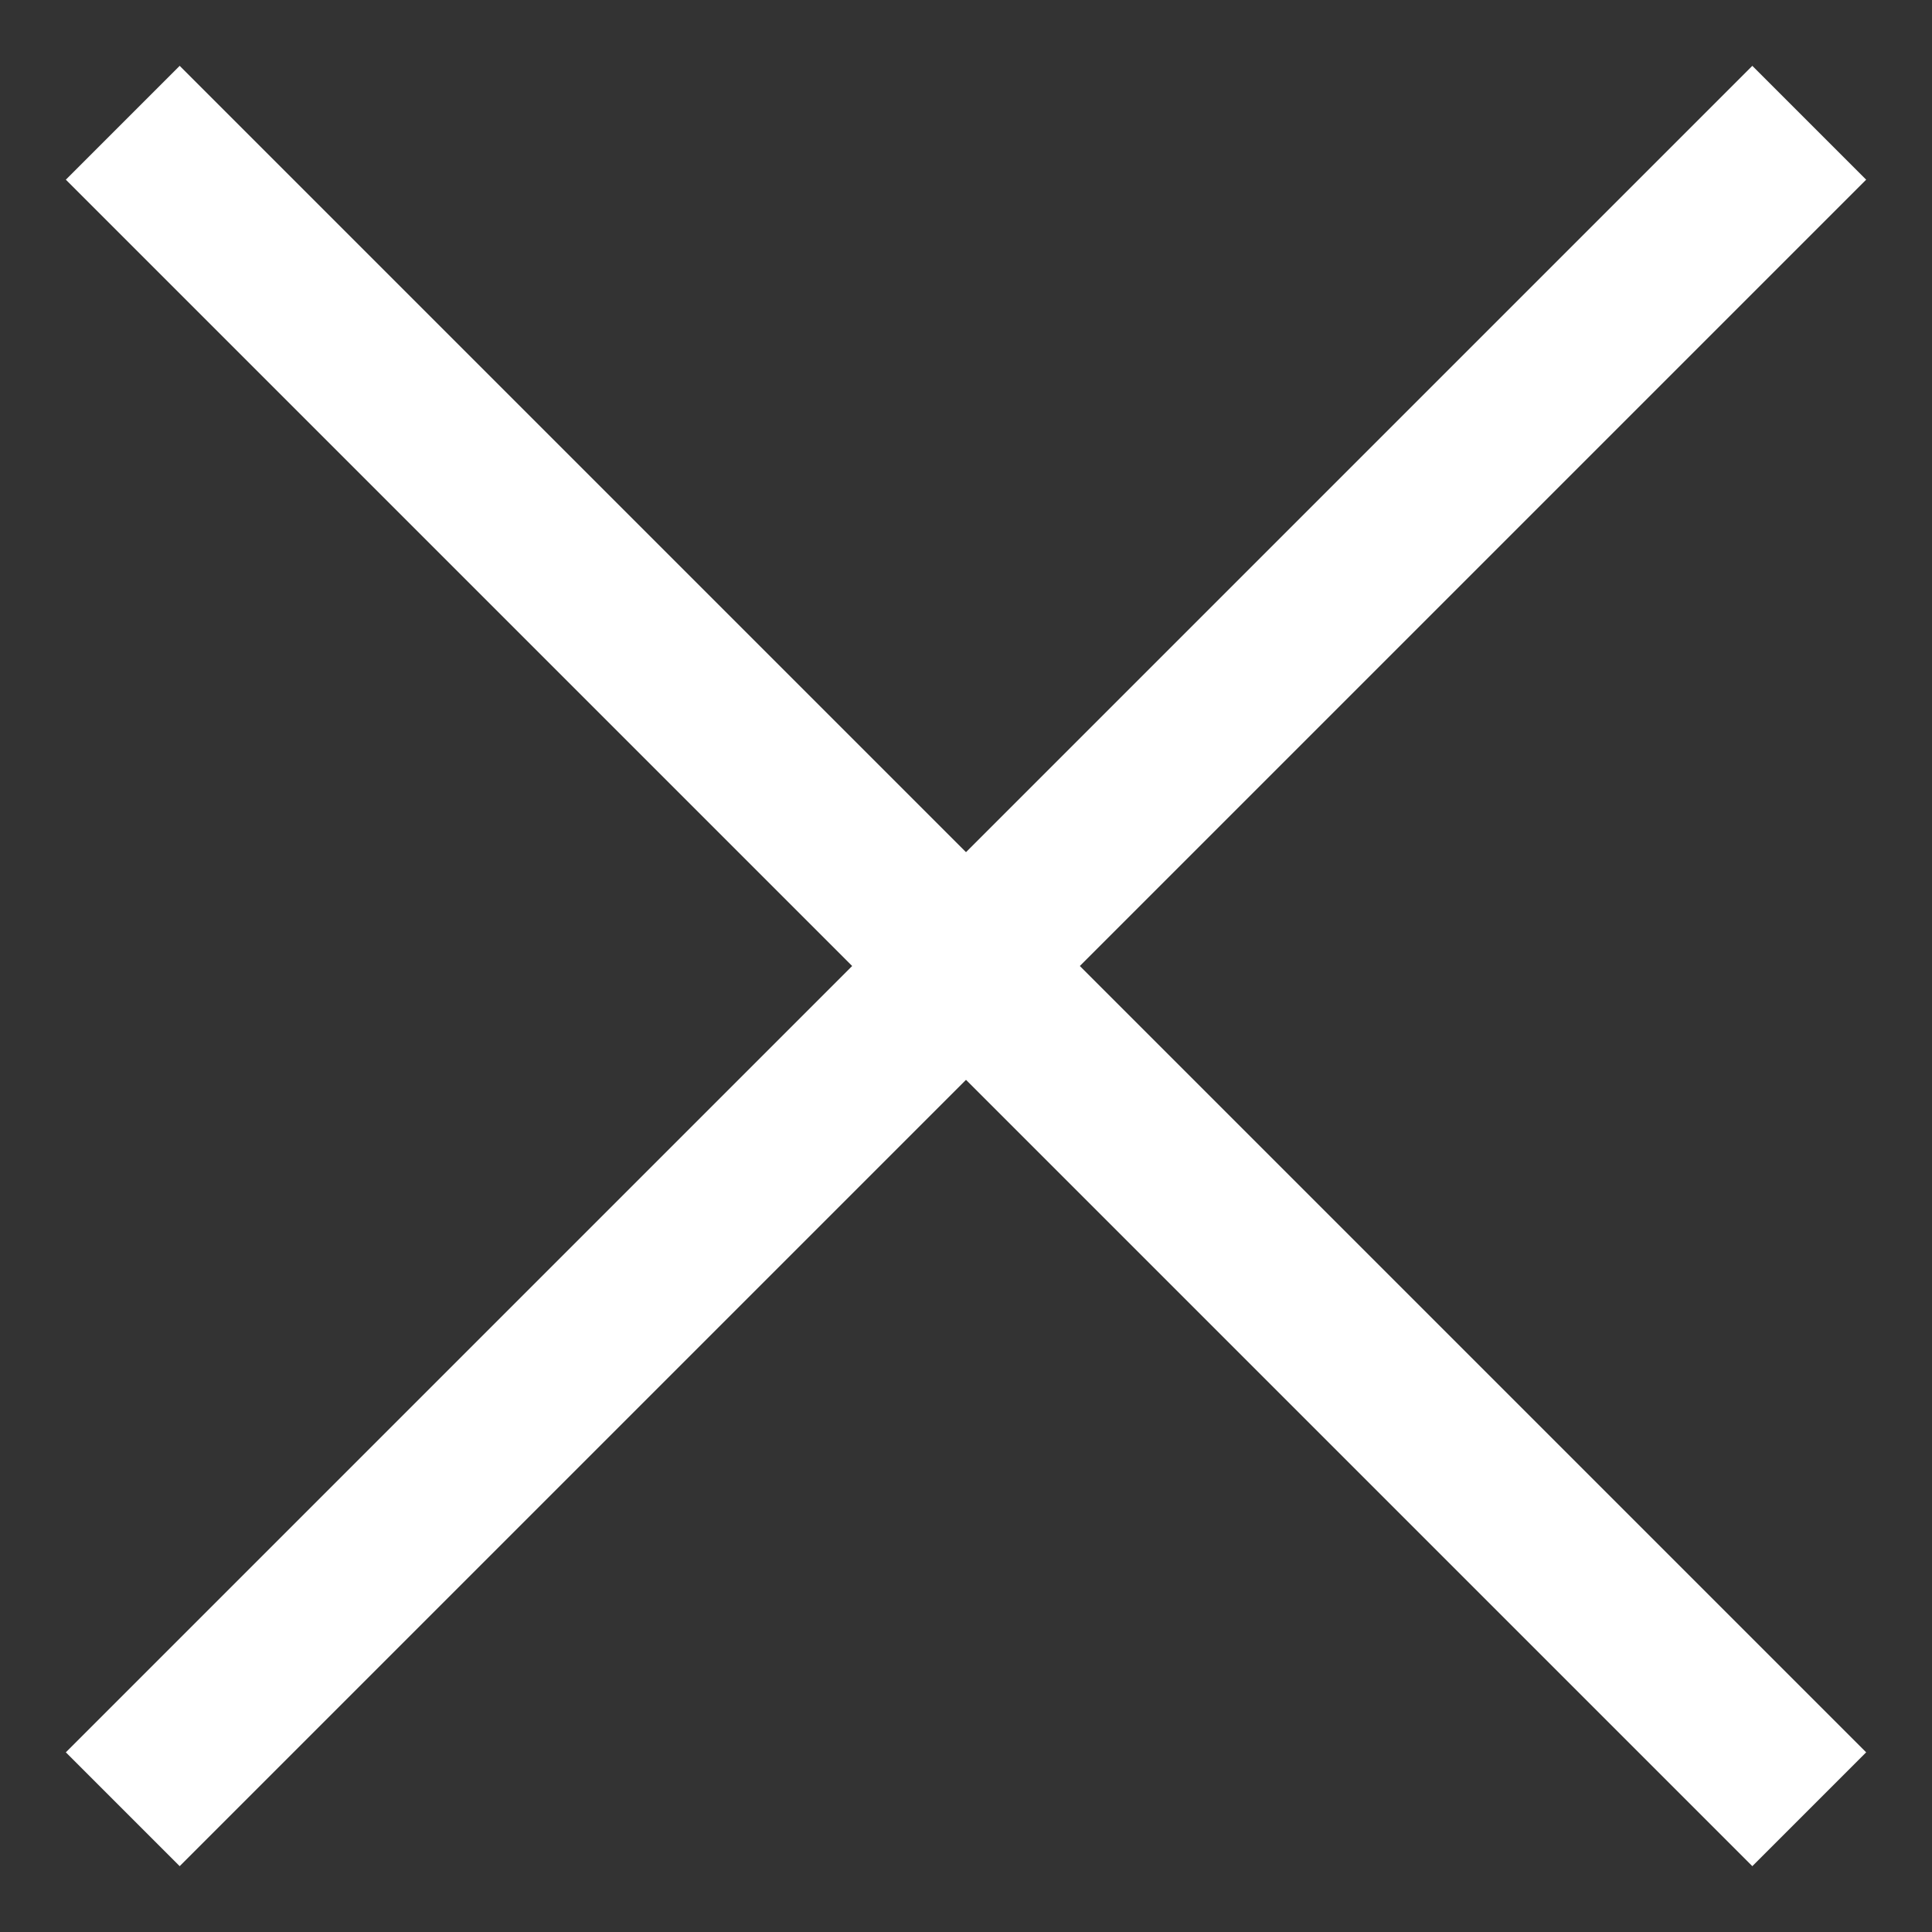 <svg width="24" height="24" viewBox="0 0 24 24" xmlns="http://www.w3.org/2000/svg">
    <rect x="0" y="0" width="24" height="24" fill="#333333" stroke="none"/>
    <path d="m1.525 22.475 20.95-20.95m-20.95 0 20.95 20.95" stroke="#FFF" stroke-width="2" fill="none" fill-rule="evenodd"/>
</svg>
